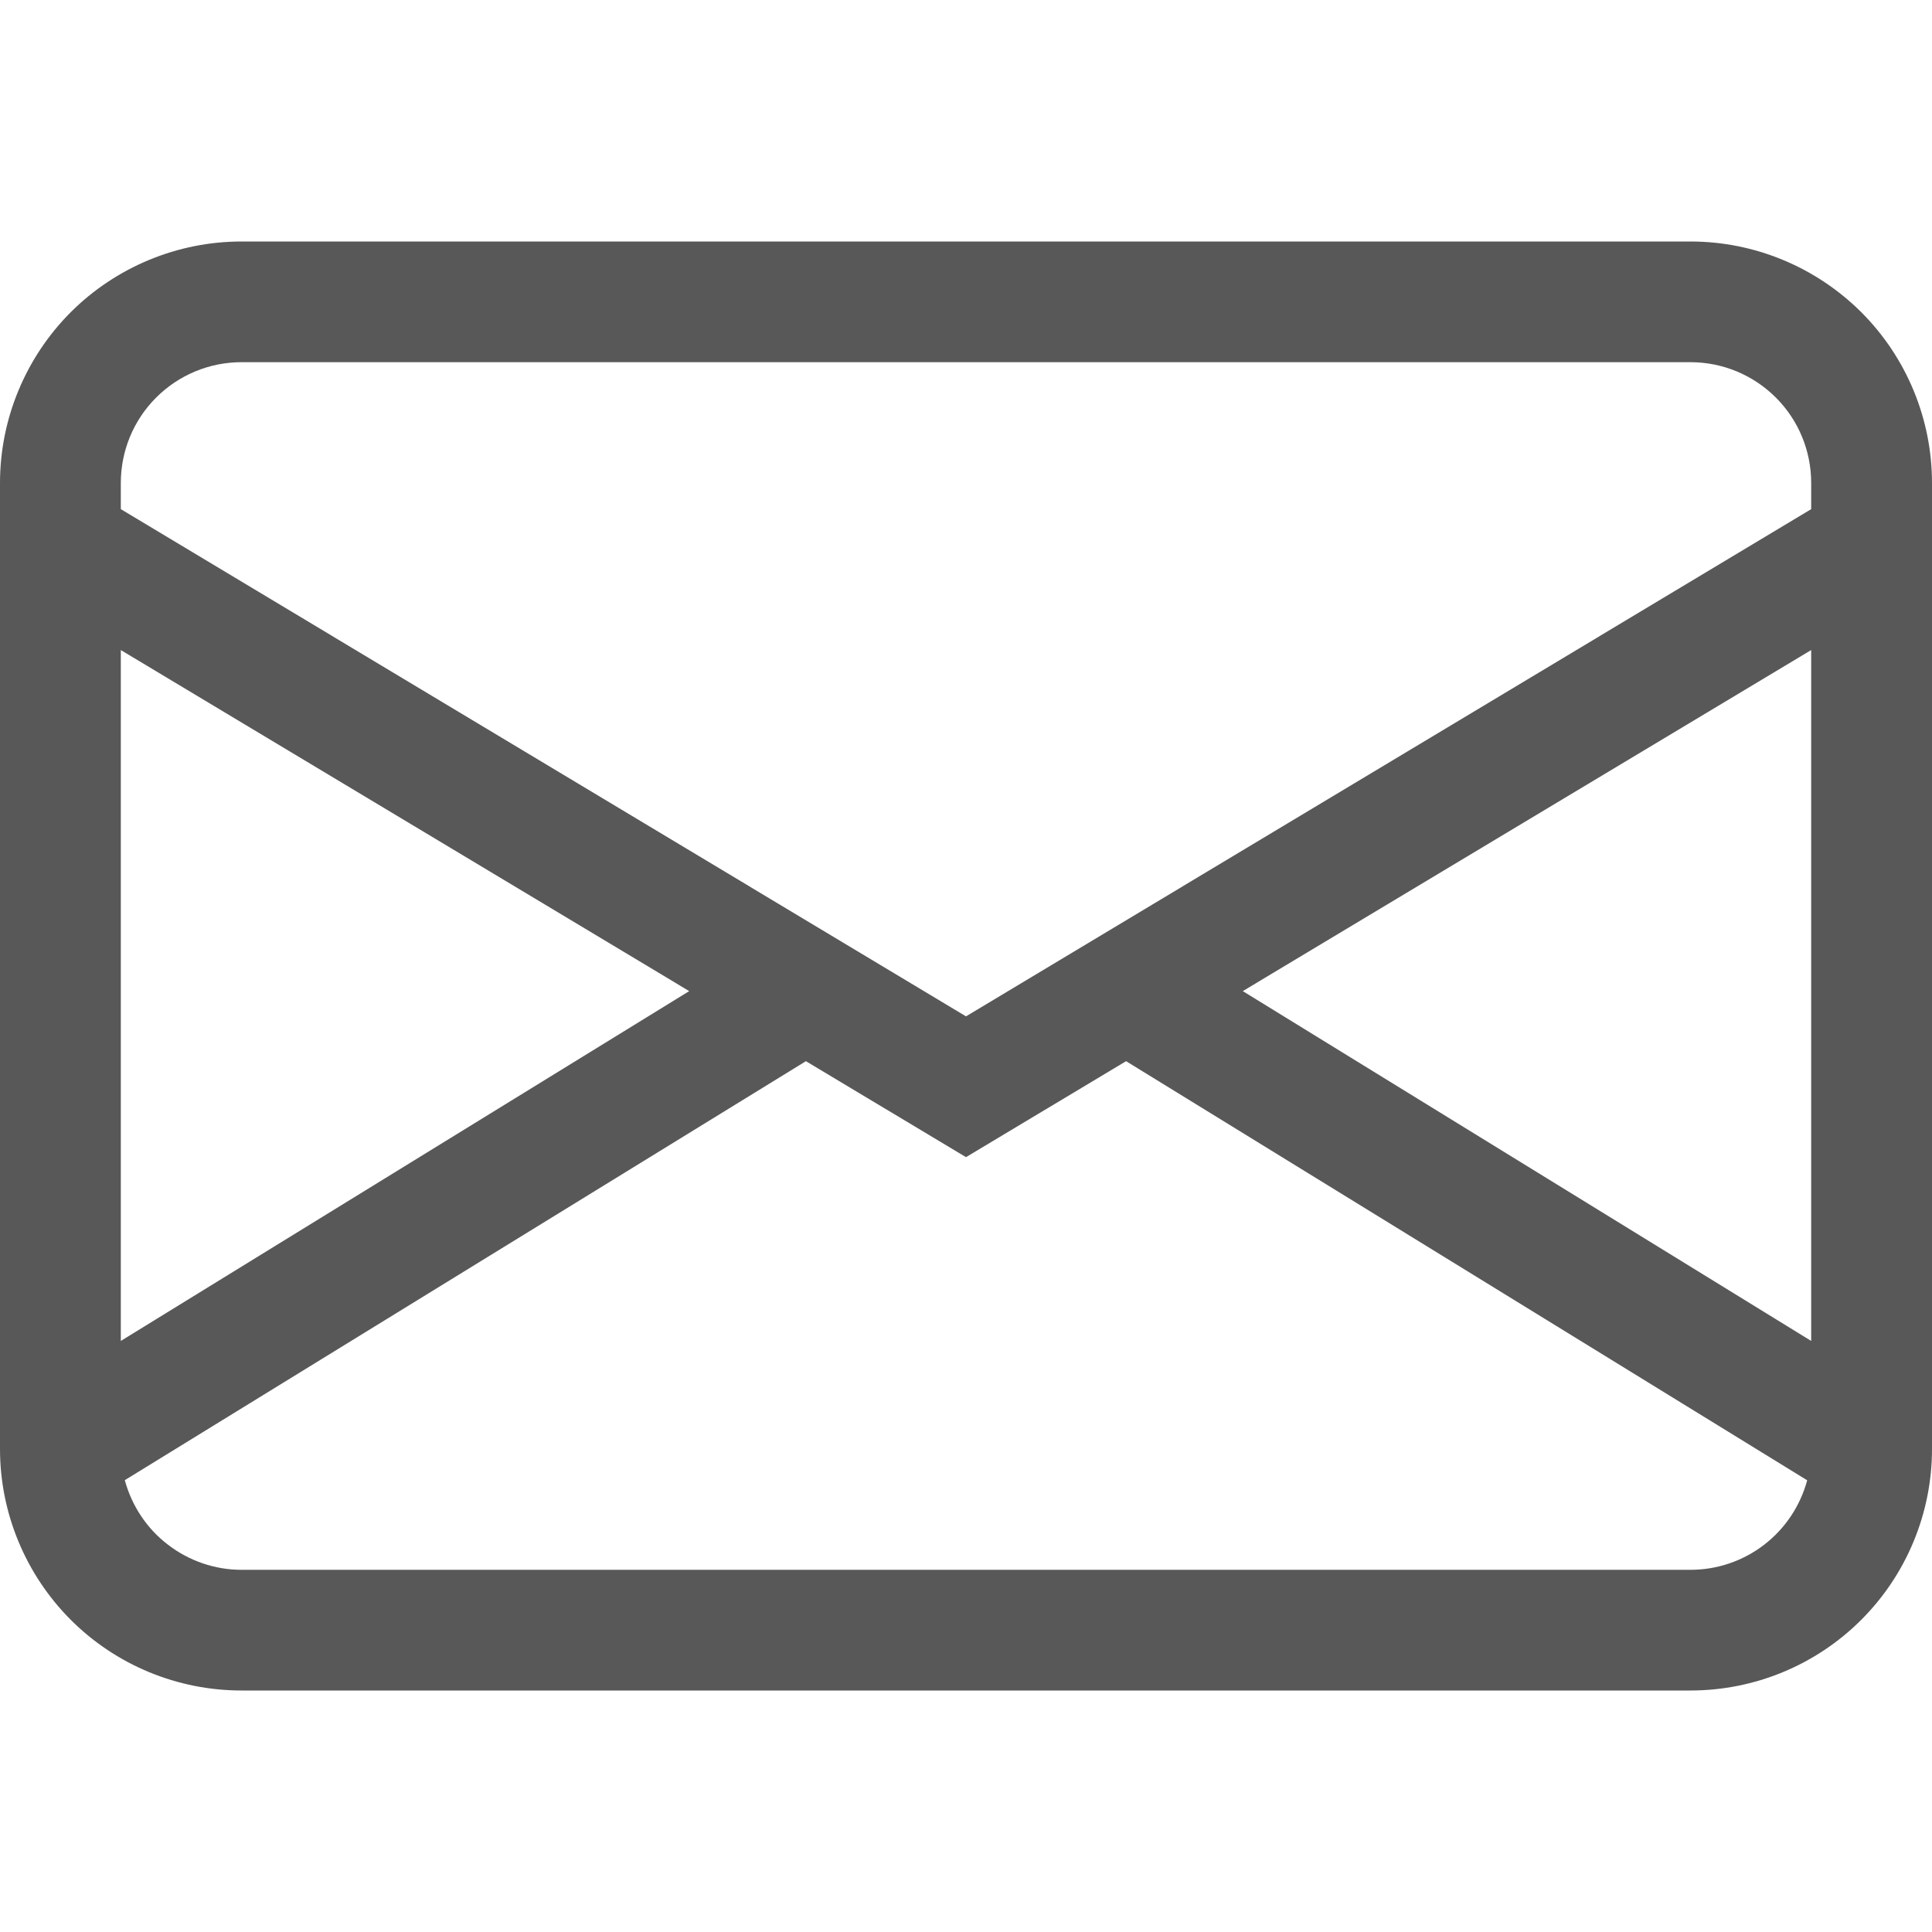 <svg width="15" height="15" viewBox="0 0 15 15" fill="none" xmlns="http://www.w3.org/2000/svg">
<path d="M0 3.75C0 3.253 0.198 2.776 0.549 2.424C0.901 2.073 1.378 1.875 1.875 1.875H13.125C13.622 1.875 14.099 2.073 14.451 2.424C14.803 2.776 15 3.253 15 3.75V11.25C15 11.747 14.803 12.224 14.451 12.576C14.099 12.928 13.622 13.125 13.125 13.125H1.875C1.378 13.125 0.901 12.928 0.549 12.576C0.198 12.224 0 11.747 0 11.25V3.75ZM1.875 2.812C1.626 2.812 1.388 2.911 1.212 3.087C1.036 3.263 0.938 3.501 0.938 3.75V3.953L7.5 7.891L14.062 3.953V3.75C14.062 3.501 13.964 3.263 13.788 3.087C13.612 2.911 13.374 2.812 13.125 2.812H1.875ZM14.062 5.047L9.649 7.695L14.062 10.411V5.047ZM14.031 11.493L8.743 8.239L7.5 8.984L6.257 8.239L0.969 11.492C1.023 11.691 1.14 11.868 1.304 11.993C1.468 12.119 1.669 12.188 1.875 12.188H13.125C13.331 12.188 13.532 12.12 13.696 11.994C13.86 11.868 13.977 11.692 14.031 11.493ZM0.938 10.411L5.351 7.695L0.938 5.047V10.411Z" fill="#585858"/>
</svg>
